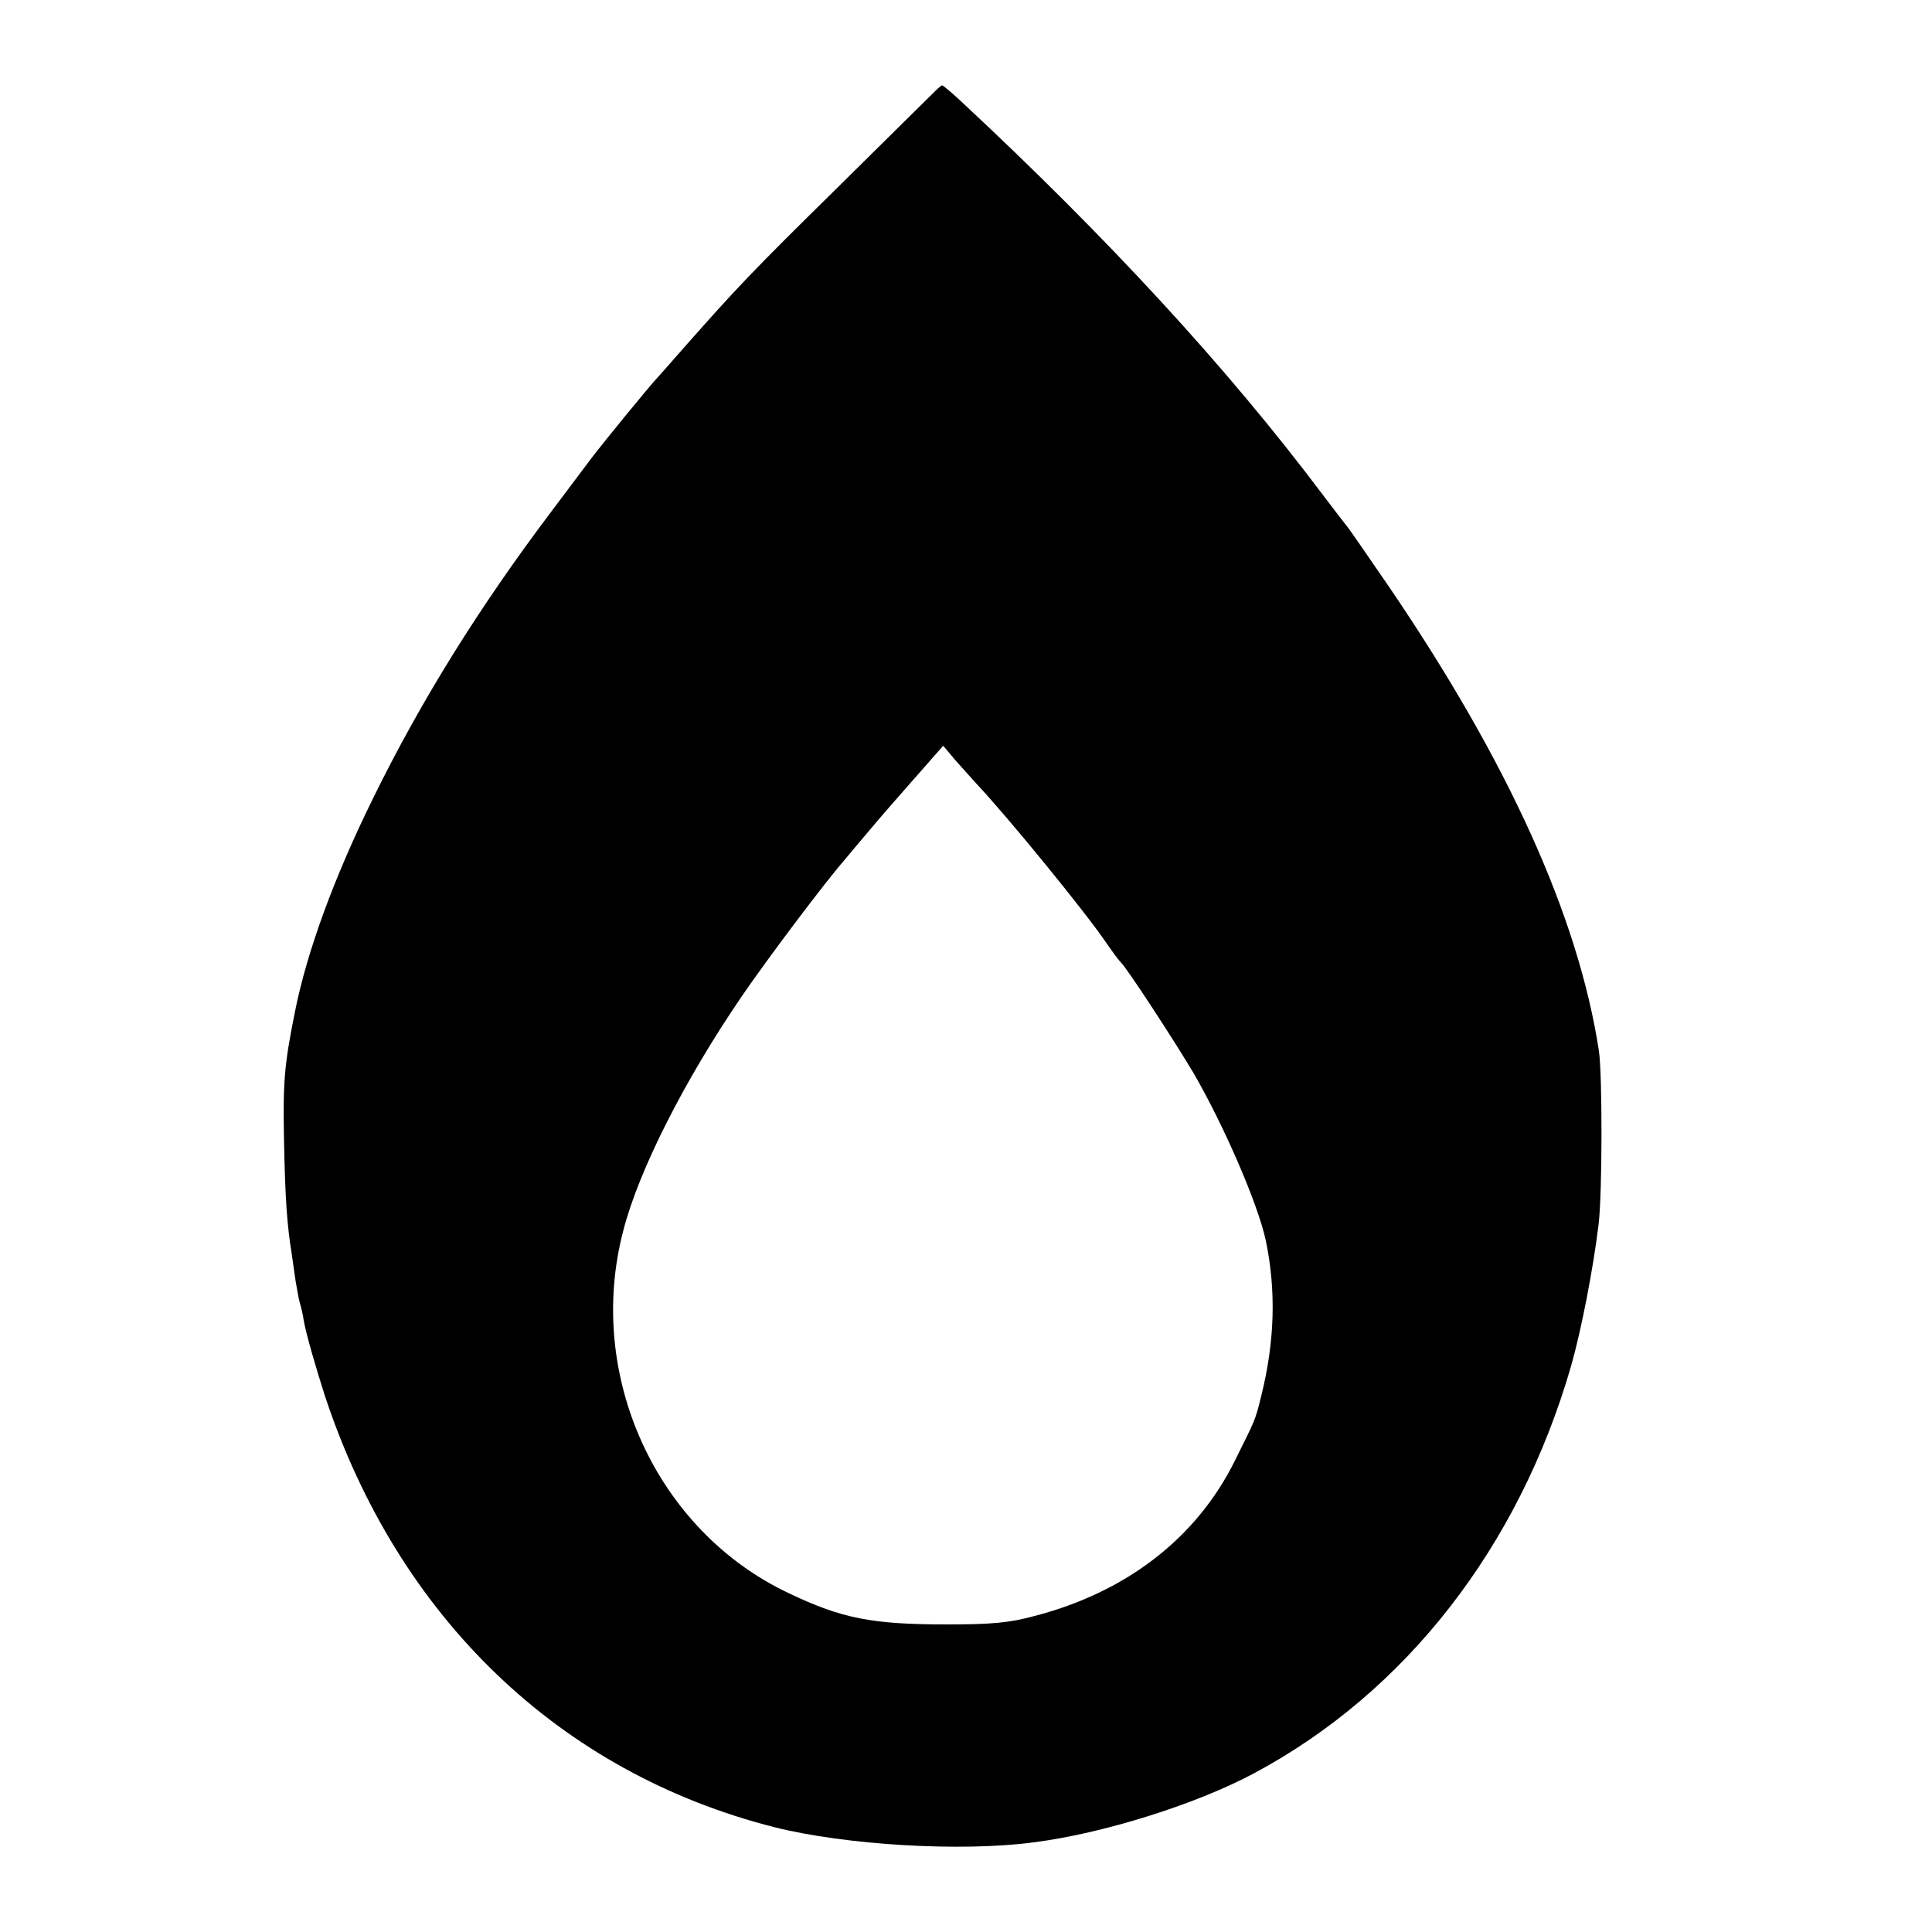 <?xml version="1.0" standalone="no"?>
<!DOCTYPE svg PUBLIC "-//W3C//DTD SVG 20010904//EN"
 "http://www.w3.org/TR/2001/REC-SVG-20010904/DTD/svg10.dtd">
<svg version="1.0" xmlns="http://www.w3.org/2000/svg"
 width="500pt" height="500pt" viewBox="0 0 500 500"
 preserveAspectRatio="xMidYMid meet">
<g transform="translate(0,500) scale(0.1,-0.1)"
fill="#000000" stroke="none">
<path d="M2420 4764 c-8 -8 -121 -119 -250 -247 -227 -223 -262 -261 -395
-411 -33 -38 -67 -76 -75 -85 -20 -21 -139 -167 -165 -201 -11 -15 -59 -78
-106 -141 -188 -249 -339 -491 -464 -746 -100 -203 -171 -396 -202 -553 -27
-135 -31 -179 -28 -330 3 -154 8 -222 20 -295 2 -16 7 -48 10 -70 4 -22 8 -48
11 -57 3 -10 8 -30 10 -45 6 -35 31 -121 55 -196 190 -574 608 -975 1164
-1116 184 -46 482 -64 670 -39 180 23 419 98 569 178 394 210 687 587 822
1055 27 95 57 251 71 365 10 81 10 389 1 450 -53 347 -235 749 -545 1204 -53
77 -99 144 -104 150 -5 6 -35 45 -66 86 -248 330 -557 665 -936 1018 -25 23
-47 42 -49 41 -2 0 -10 -7 -18 -15z m105 -1790 c83 -88 283 -333 338 -414 17
-25 34 -47 37 -50 12 -8 144 -211 190 -289 79 -137 166 -338 186 -432 27 -130
23 -262 -12 -402 -16 -65 -15 -60 -68 -167 -99 -200 -280 -340 -518 -402 -66
-18 -112 -22 -228 -22 -192 0 -271 15 -409 81 -343 162 -526 564 -428 938 40
156 158 389 307 607 62 91 215 295 267 354 10 12 38 46 63 75 25 30 78 91 118
136 l73 83 32 -38 c18 -20 41 -46 52 -58z"/>
</g>
</svg>
